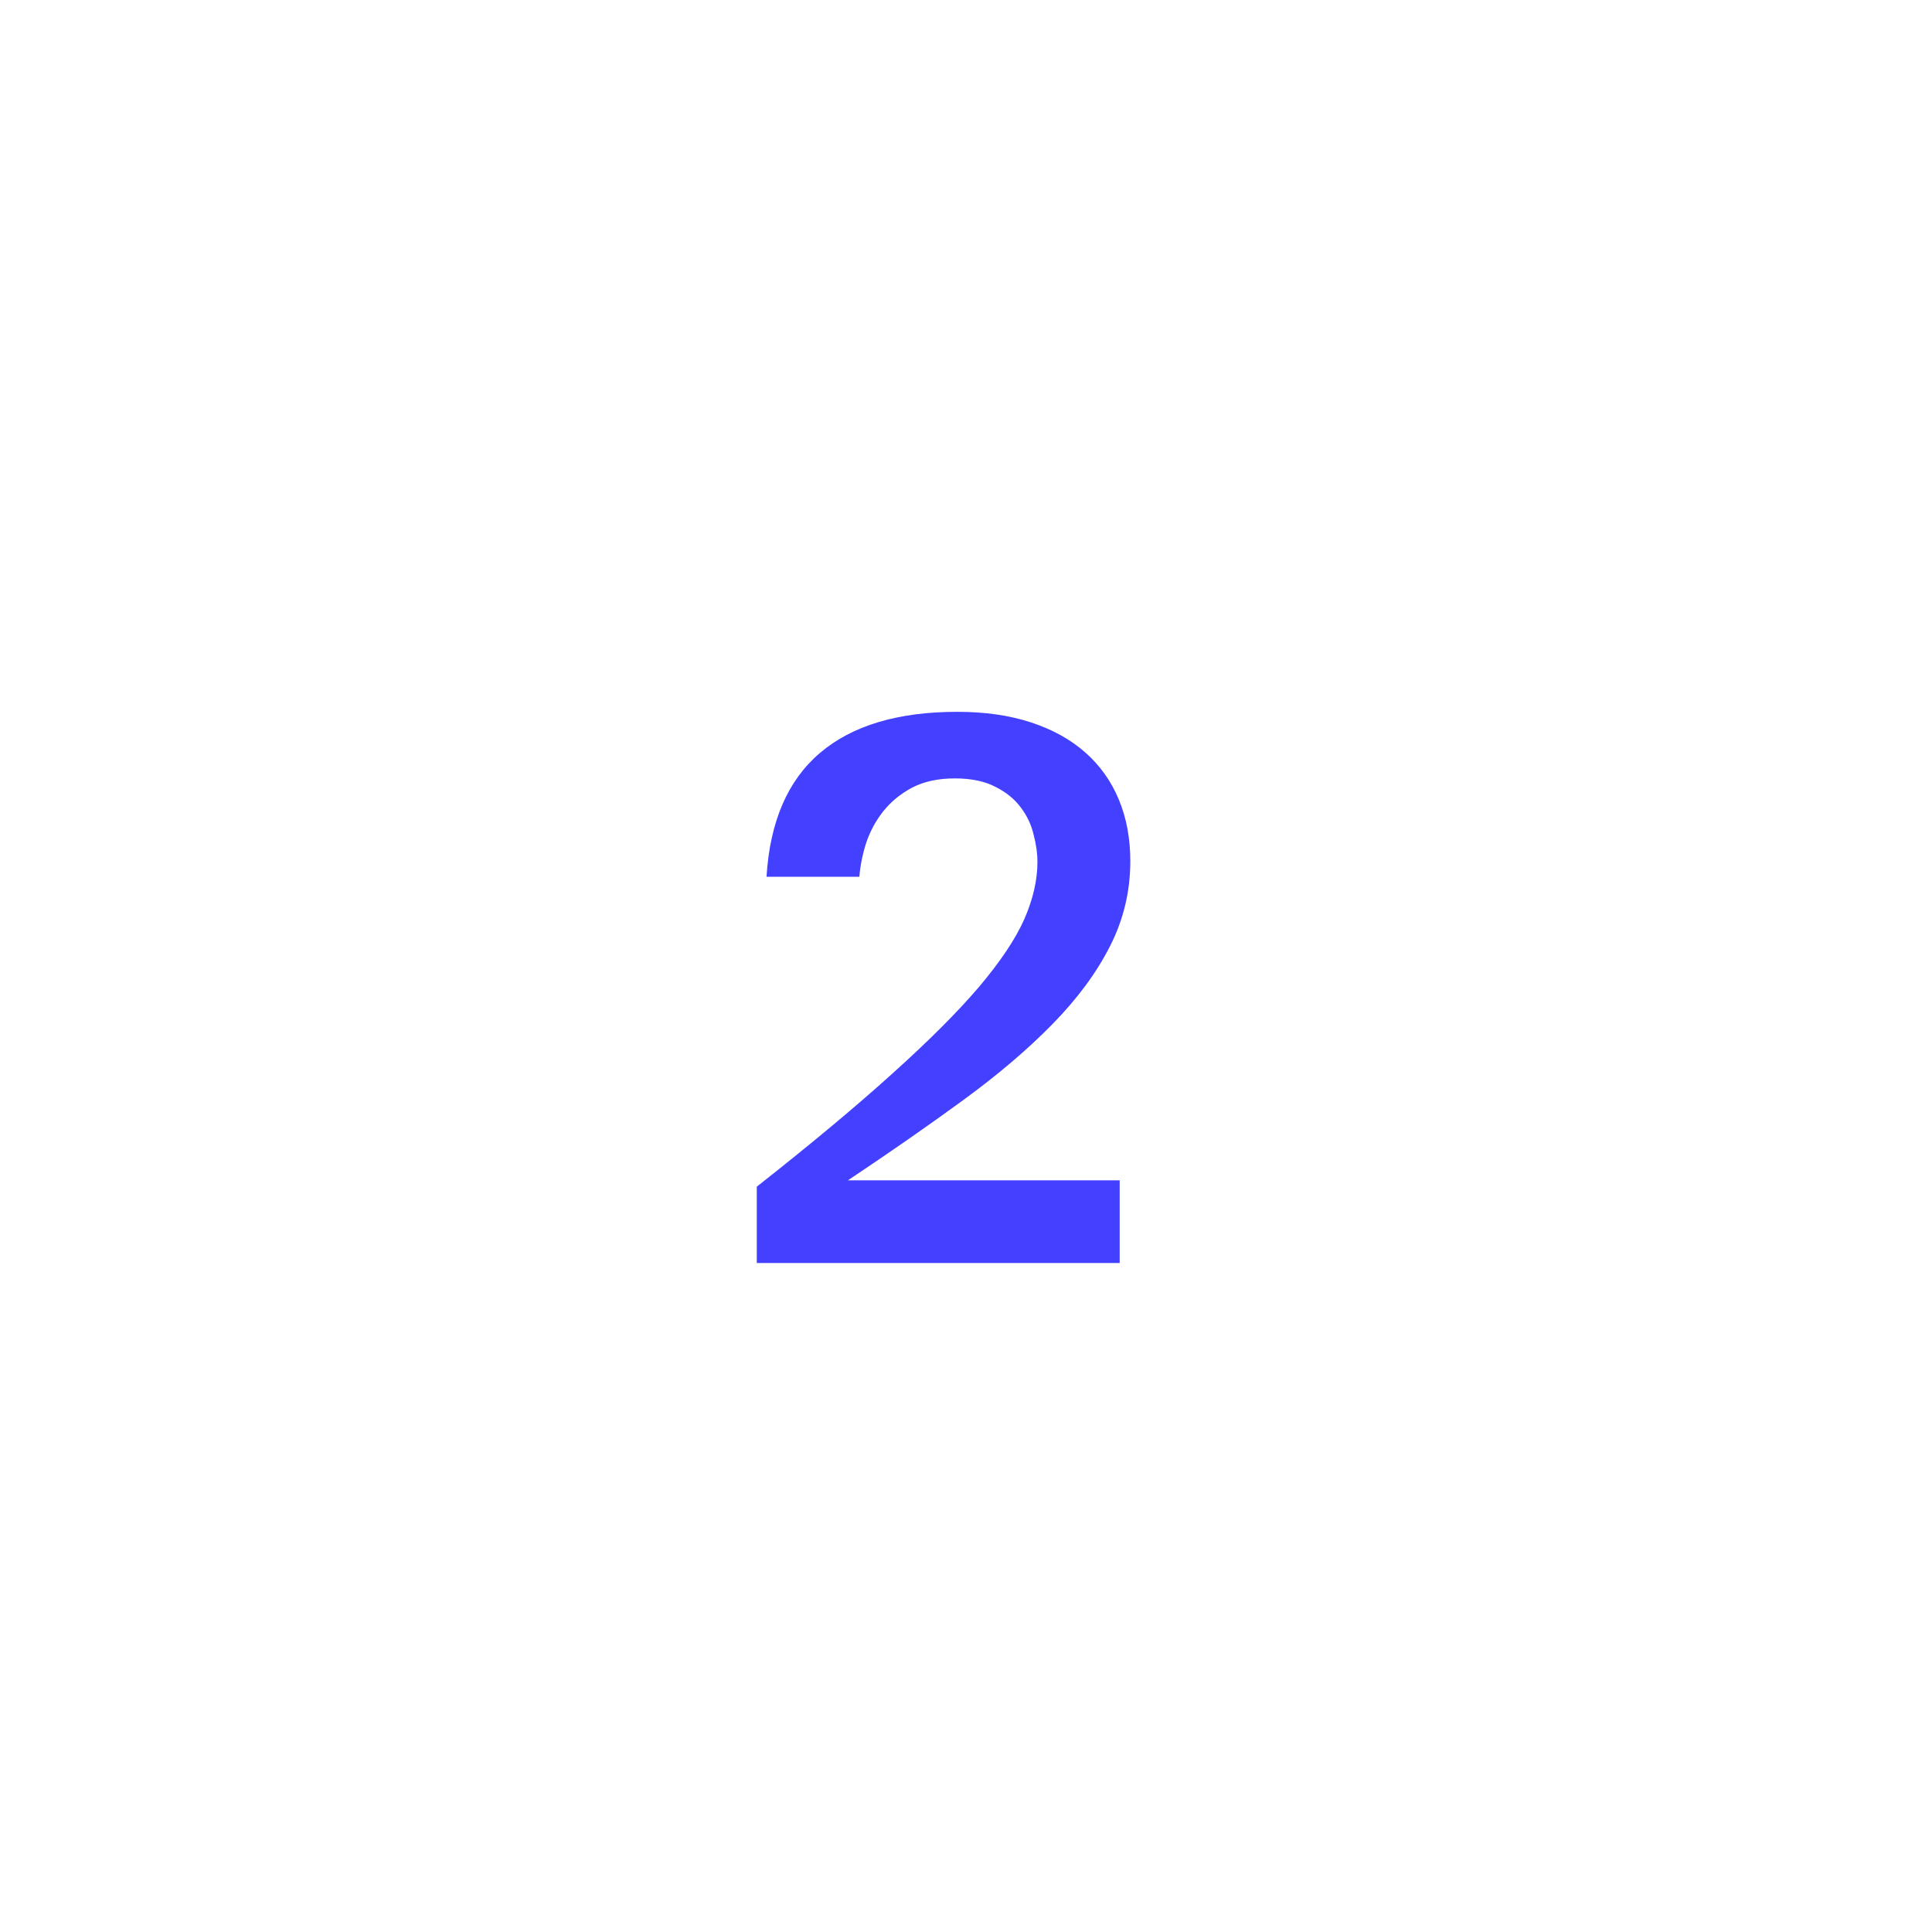 <svg width="89" height="89" viewBox="0 0 89 89" fill="none" xmlns="http://www.w3.org/2000/svg">
<g filter="url(#filter0_d_2_2572)">
<rect x="5" y="5" width="72" height="72" rx="16" fill="white" shape-rendering="crispEdges"/>
<path d="M48.887 36.484C48.887 37.878 48.574 39.186 47.949 40.41C47.337 41.621 46.458 42.812 45.312 43.984C44.18 45.143 42.812 46.309 41.211 47.48C39.609 48.652 37.832 49.889 35.879 51.191H48.398V55H31.68V51.484C34.193 49.505 36.276 47.767 37.93 46.27C39.596 44.772 40.925 43.444 41.914 42.285C42.904 41.113 43.6 40.072 44.004 39.16C44.408 38.236 44.609 37.357 44.609 36.523C44.609 36.133 44.551 35.716 44.434 35.273C44.329 34.818 44.134 34.401 43.848 34.023C43.561 33.633 43.171 33.314 42.676 33.066C42.181 32.806 41.556 32.676 40.801 32.676C40.033 32.676 39.375 32.819 38.828 33.105C38.294 33.392 37.852 33.757 37.5 34.199C37.161 34.629 36.901 35.111 36.719 35.645C36.55 36.178 36.445 36.699 36.406 37.207H32.129C32.285 34.668 33.105 32.767 34.59 31.504C36.074 30.241 38.184 29.609 40.918 29.609C42.194 29.609 43.327 29.772 44.316 30.098C45.306 30.423 46.139 30.885 46.816 31.484C47.493 32.083 48.008 32.806 48.359 33.652C48.711 34.499 48.887 35.443 48.887 36.484Z" fill="#4440FF"/>
</g>
<defs>
<filter id="filter0_d_2_2572" x="0.227" y="0.227" width="87.909" height="87.909" filterUnits="userSpaceOnUse" color-interpolation-filters="sRGB">
<feFlood flood-opacity="0" result="BackgroundImageFix"/>
<feColorMatrix in="SourceAlpha" type="matrix" values="0 0 0 0 0 0 0 0 0 0 0 0 0 0 0 0 0 0 127 0" result="hardAlpha"/>
<feOffset dx="3.182" dy="3.182"/>
<feGaussianBlur stdDeviation="3.977"/>
<feComposite in2="hardAlpha" operator="out"/>
<feColorMatrix type="matrix" values="0 0 0 0 0.458 0 0 0 0 0.437 0 0 0 0 0.437 0 0 0 0.06 0"/>
<feBlend mode="normal" in2="BackgroundImageFix" result="effect1_dropShadow_2_2572"/>
<feBlend mode="normal" in="SourceGraphic" in2="effect1_dropShadow_2_2572" result="shape"/>
</filter>
</defs>
</svg>
